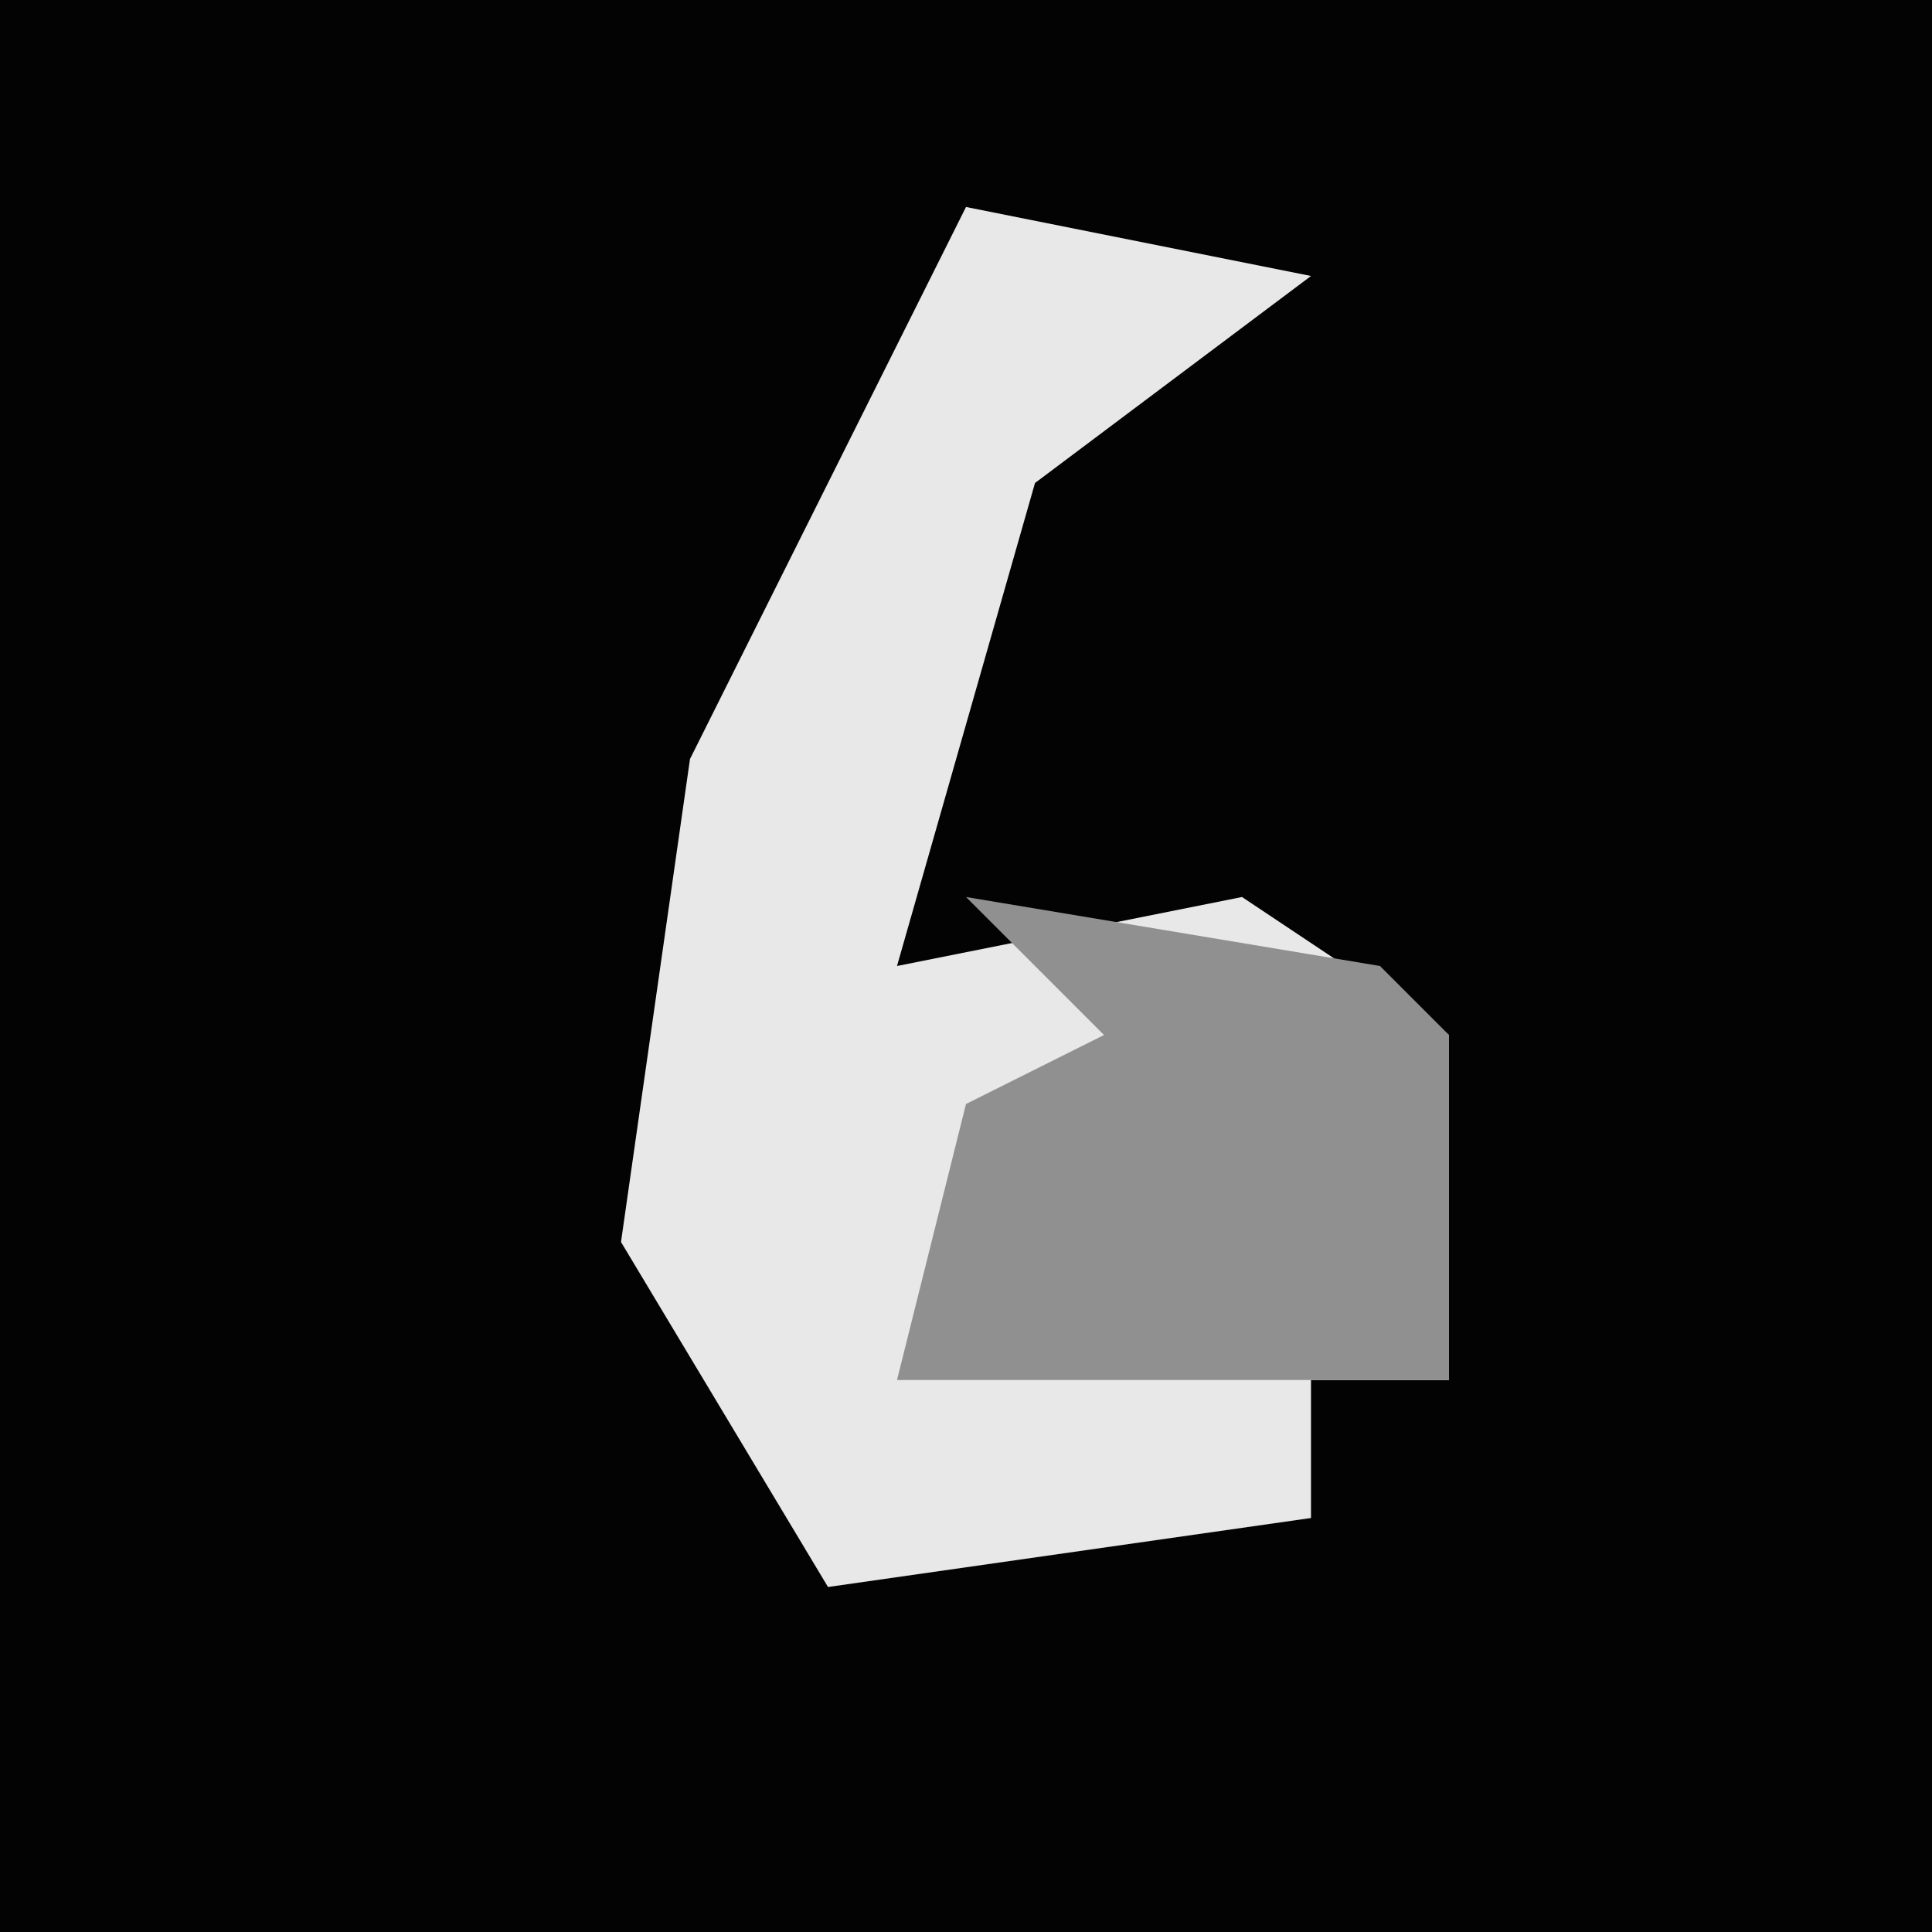 <?xml version="1.0" encoding="UTF-8"?>
<svg version="1.1" xmlns="http://www.w3.org/2000/svg" width="28" height="28">
<path d="M0,0 L28,0 L28,28 L0,28 Z " fill="#030303" transform="translate(0,0)"/>
<path d="M0,0 L5,1 L1,4 L-1,11 L4,10 L7,12 L7,17 L5,17 L5,19 L-2,20 L-5,15 L-4,8 Z " fill="#E8E8E8" transform="translate(14,3)"/>
<path d="M0,0 L6,1 L7,2 L7,7 L-1,7 L0,3 L2,2 Z " fill="#909090" transform="translate(14,13)"/>
</svg>
